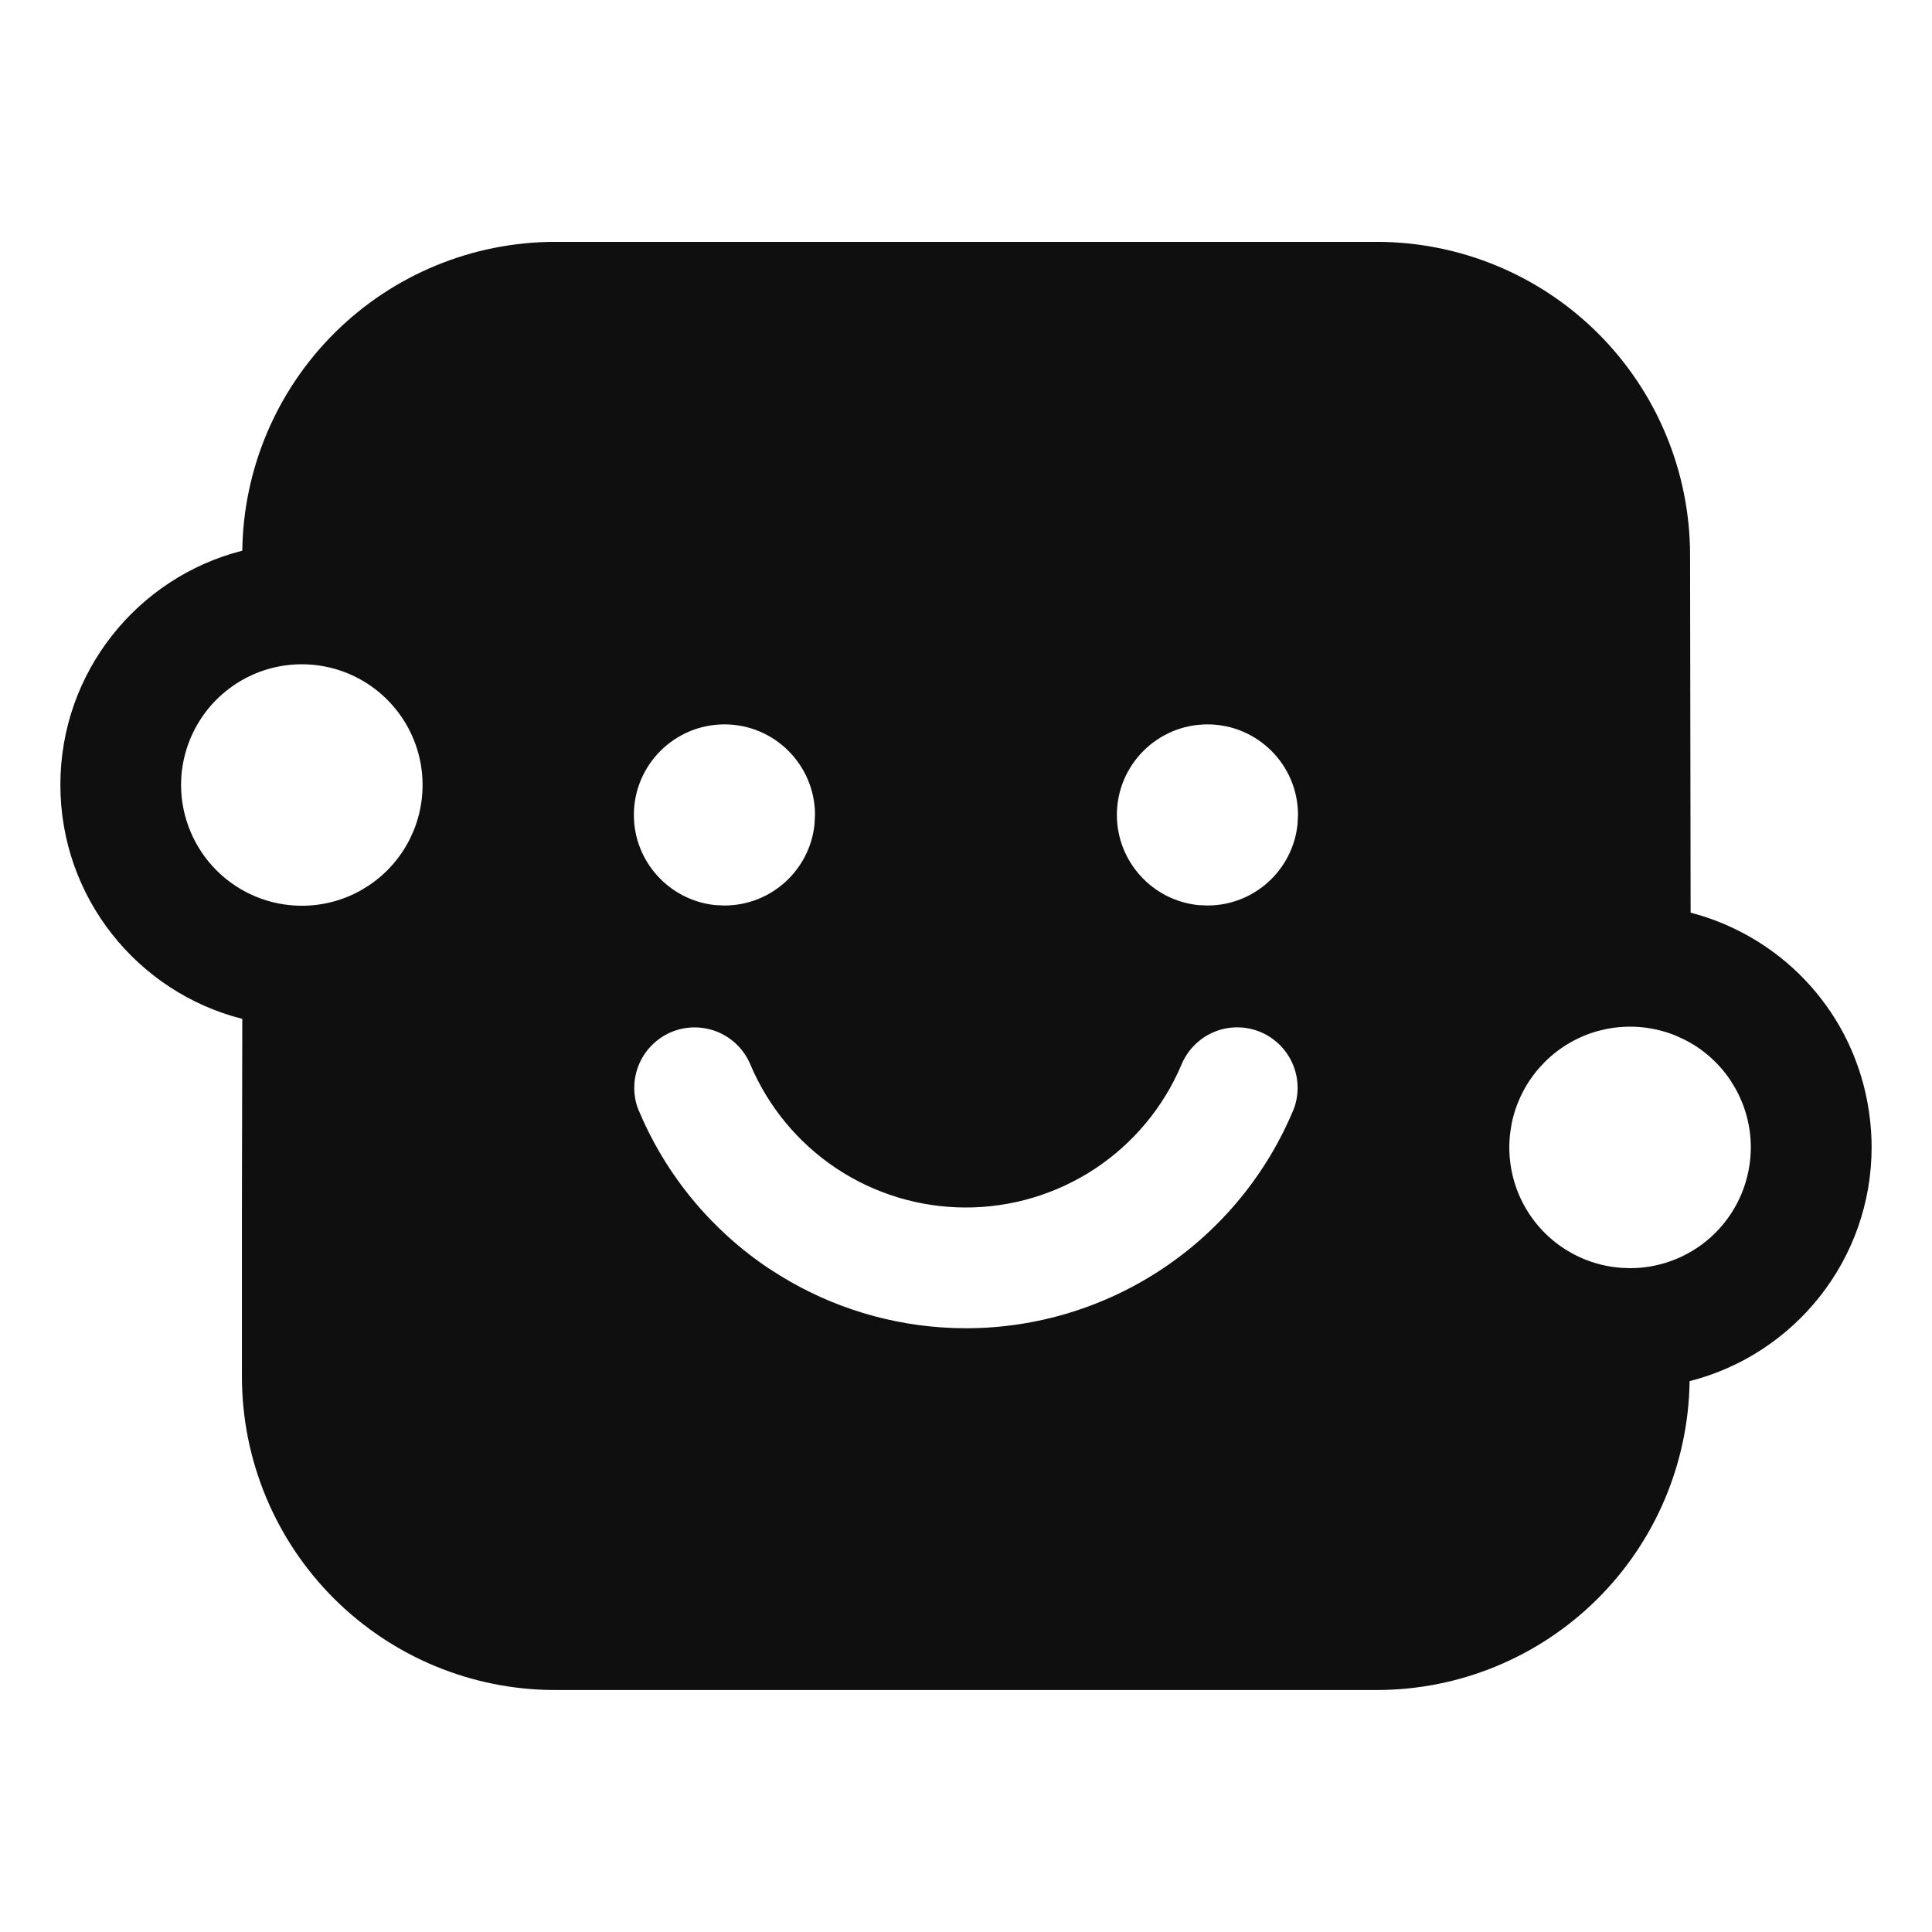 <svg width="32" height="32" viewBox="0 0 32 32" fill="none" xmlns="http://www.w3.org/2000/svg">
<path d="M22.81 4.006C24.183 4.008 25.501 4.554 26.473 5.526C27.444 6.497 27.991 7.816 27.993 9.19L28.002 15.117C28.266 15.185 28.524 15.281 28.77 15.403C29.442 15.734 30.007 16.248 30.401 16.884C30.667 17.314 30.846 17.789 30.935 18.282C30.942 18.324 30.95 18.367 30.956 18.41C30.961 18.443 30.965 18.477 30.969 18.511C30.975 18.562 30.981 18.614 30.985 18.666C30.988 18.696 30.99 18.726 30.992 18.755C30.997 18.836 31 18.918 31 18.999C31 20.868 29.718 22.437 27.985 22.876C27.967 24.236 27.416 25.535 26.45 26.491C25.481 27.451 24.173 27.99 22.81 27.992H9.19C7.816 27.991 6.499 27.444 5.527 26.472C4.556 25.5 4.009 24.183 4.007 22.809V20L4.013 16.876C2.281 16.437 1 14.868 1 12.999C1 11.131 2.281 9.561 4.013 9.121C4.031 7.763 4.582 6.466 5.547 5.509C6.516 4.548 7.826 4.008 9.19 4.006H22.81ZM20.852 17.083C20.608 16.989 20.336 16.994 20.096 17.098C19.856 17.202 19.665 17.398 19.566 17.64C19.269 18.34 18.771 18.938 18.136 19.358C17.501 19.777 16.755 20.001 15.994 20C15.233 19.999 14.488 19.774 13.854 19.353C13.221 18.932 12.724 18.332 12.428 17.631C12.327 17.39 12.135 17.197 11.894 17.095C11.652 16.994 11.38 16.991 11.137 17.087C10.894 17.184 10.697 17.373 10.591 17.613C10.485 17.852 10.477 18.125 10.569 18.369L10.586 18.407C11.032 19.466 11.78 20.371 12.735 21.01L12.919 21.127C13.783 21.66 14.772 21.959 15.786 21.996L16.004 22C17.167 21.999 18.304 21.652 19.27 21.004C20.236 20.356 20.989 19.436 21.432 18.361C21.522 18.115 21.511 17.842 21.403 17.604C21.295 17.365 21.097 17.178 20.852 17.083ZM27.765 17.157C27.399 17.006 26.997 16.966 26.609 17.043L26.465 17.077C26.133 17.169 25.829 17.347 25.585 17.591L25.484 17.7C25.26 17.96 25.105 18.276 25.037 18.614L25.014 18.761C24.972 19.102 25.019 19.451 25.151 19.771C25.303 20.136 25.559 20.449 25.888 20.668C26.175 20.86 26.508 20.974 26.852 20.999L26.999 21.005C27.529 21.005 28.038 20.794 28.413 20.419C28.788 20.044 28.998 19.535 28.999 19.005C28.999 18.659 28.909 18.32 28.739 18.02L28.662 17.894C28.47 17.606 28.207 17.374 27.899 17.219L27.765 17.157ZM5.39 11.041C5.002 10.964 4.599 11.003 4.233 11.155C3.869 11.306 3.555 11.563 3.336 11.892C3.117 12.22 2.999 12.607 2.999 13.002C3 13.532 3.211 14.041 3.586 14.416C3.961 14.791 4.469 15.002 4.999 15.002C5.345 15.002 5.685 14.913 5.984 14.743L6.11 14.665C6.398 14.473 6.63 14.21 6.785 13.903L6.847 13.768C6.998 13.403 7.038 13 6.961 12.613C6.884 12.225 6.693 11.868 6.413 11.588C6.134 11.309 5.777 11.118 5.39 11.041ZM11.999 11.998C11.171 11.999 10.499 12.67 10.499 13.498C10.499 14.274 11.09 14.913 11.846 14.991L11.999 14.998C12.775 14.998 13.414 14.408 13.491 13.652L13.499 13.498C13.499 12.67 12.827 11.998 11.999 11.998ZM19.999 11.998C19.171 11.999 18.499 12.67 18.499 13.498C18.5 14.274 19.09 14.913 19.846 14.991L19.999 14.998C20.775 14.998 21.414 14.408 21.491 13.652L21.499 13.498C21.499 12.67 20.827 11.998 19.999 11.998Z" fill="#0F0F0F"/>
</svg>
